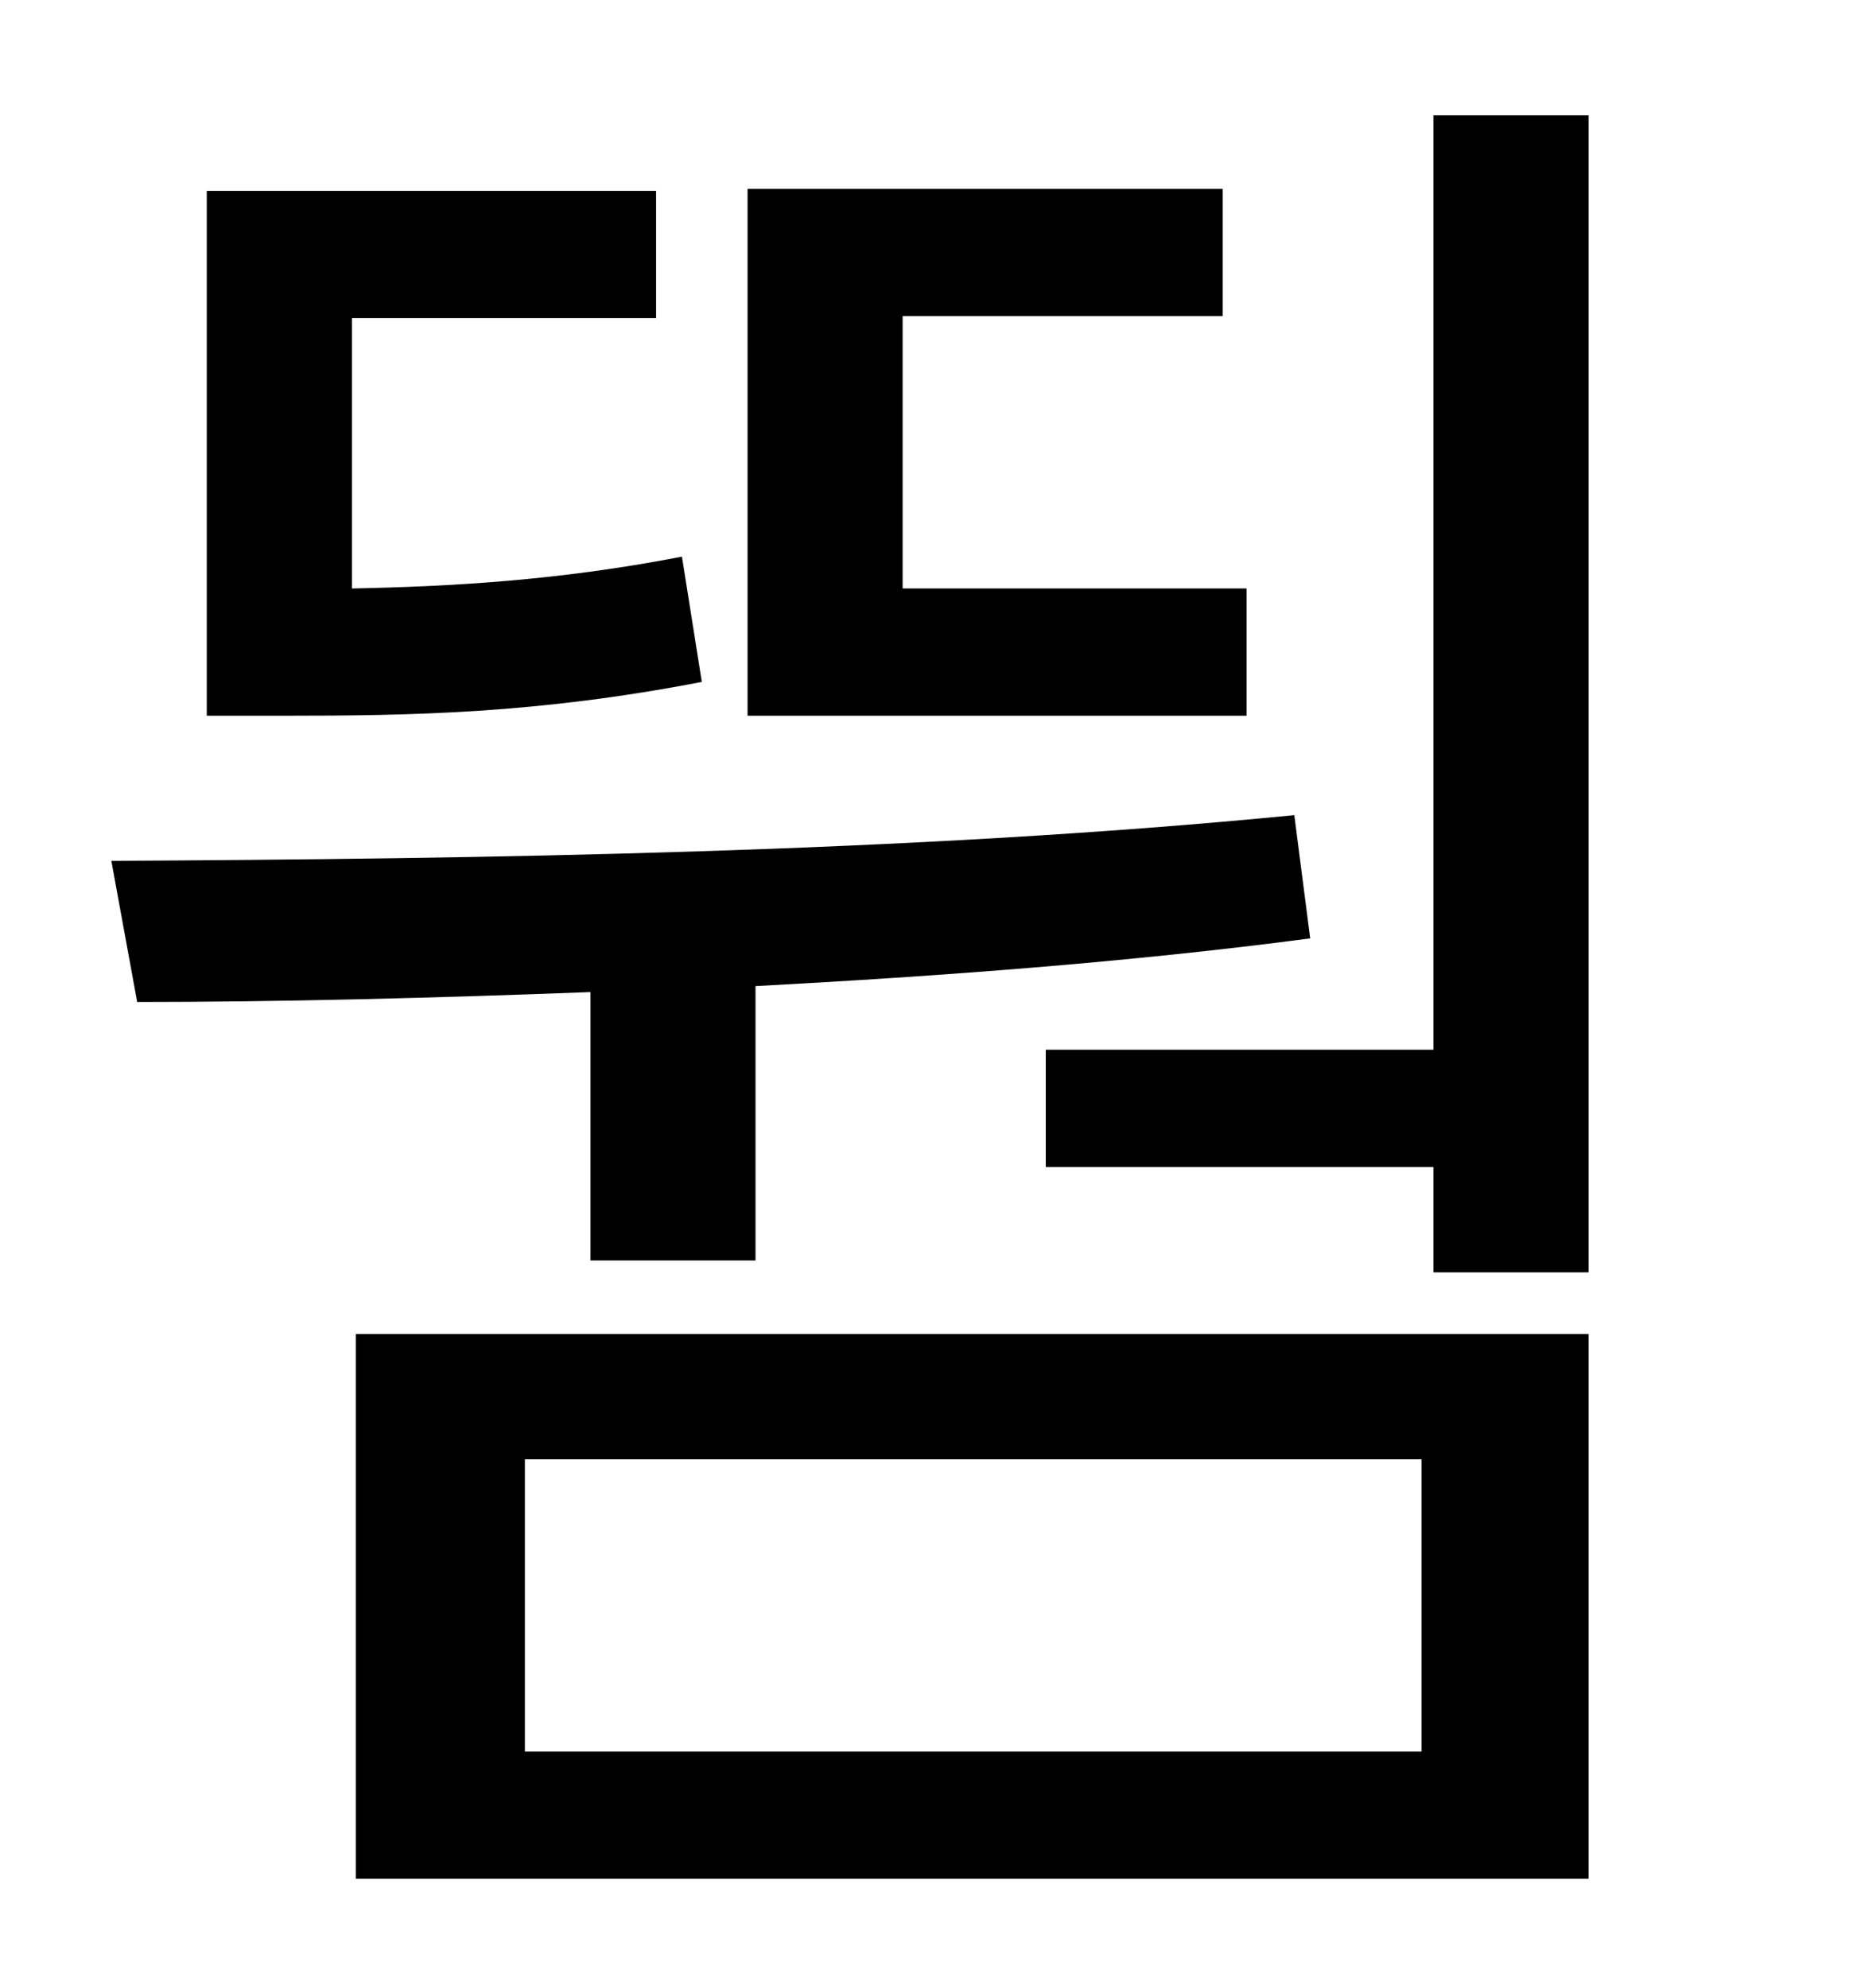 <?xml version="1.0" standalone="no"?>
<!DOCTYPE svg PUBLIC "-//W3C//DTD SVG 1.1//EN" "http://www.w3.org/Graphics/SVG/1.1/DTD/svg11.dtd" >
<svg xmlns="http://www.w3.org/2000/svg" xmlns:xlink="http://www.w3.org/1999/xlink" version="1.1" viewBox="-10 0 930 1000">
   <path fill="currentColor"
d="M617 296v64h-251v-265h239v64h-161v137h173zM333 280l10 63c-83 16 -146 17 -210 17h-39v-264h226v64h-153v136c50 -1 104 -4 166 -16zM287 634v-135c-79 3 -157 5 -228 5l-13 -71c184 -1 402 -4 595 -23l8 62c-91 12 -186 19 -279 24v138h-83zM254 734v147h451v-147
h-451zM169 945v-274h620v274h-620zM711 58h78v582h-78v-53h-195v-59h195v-470z" />
</svg>
